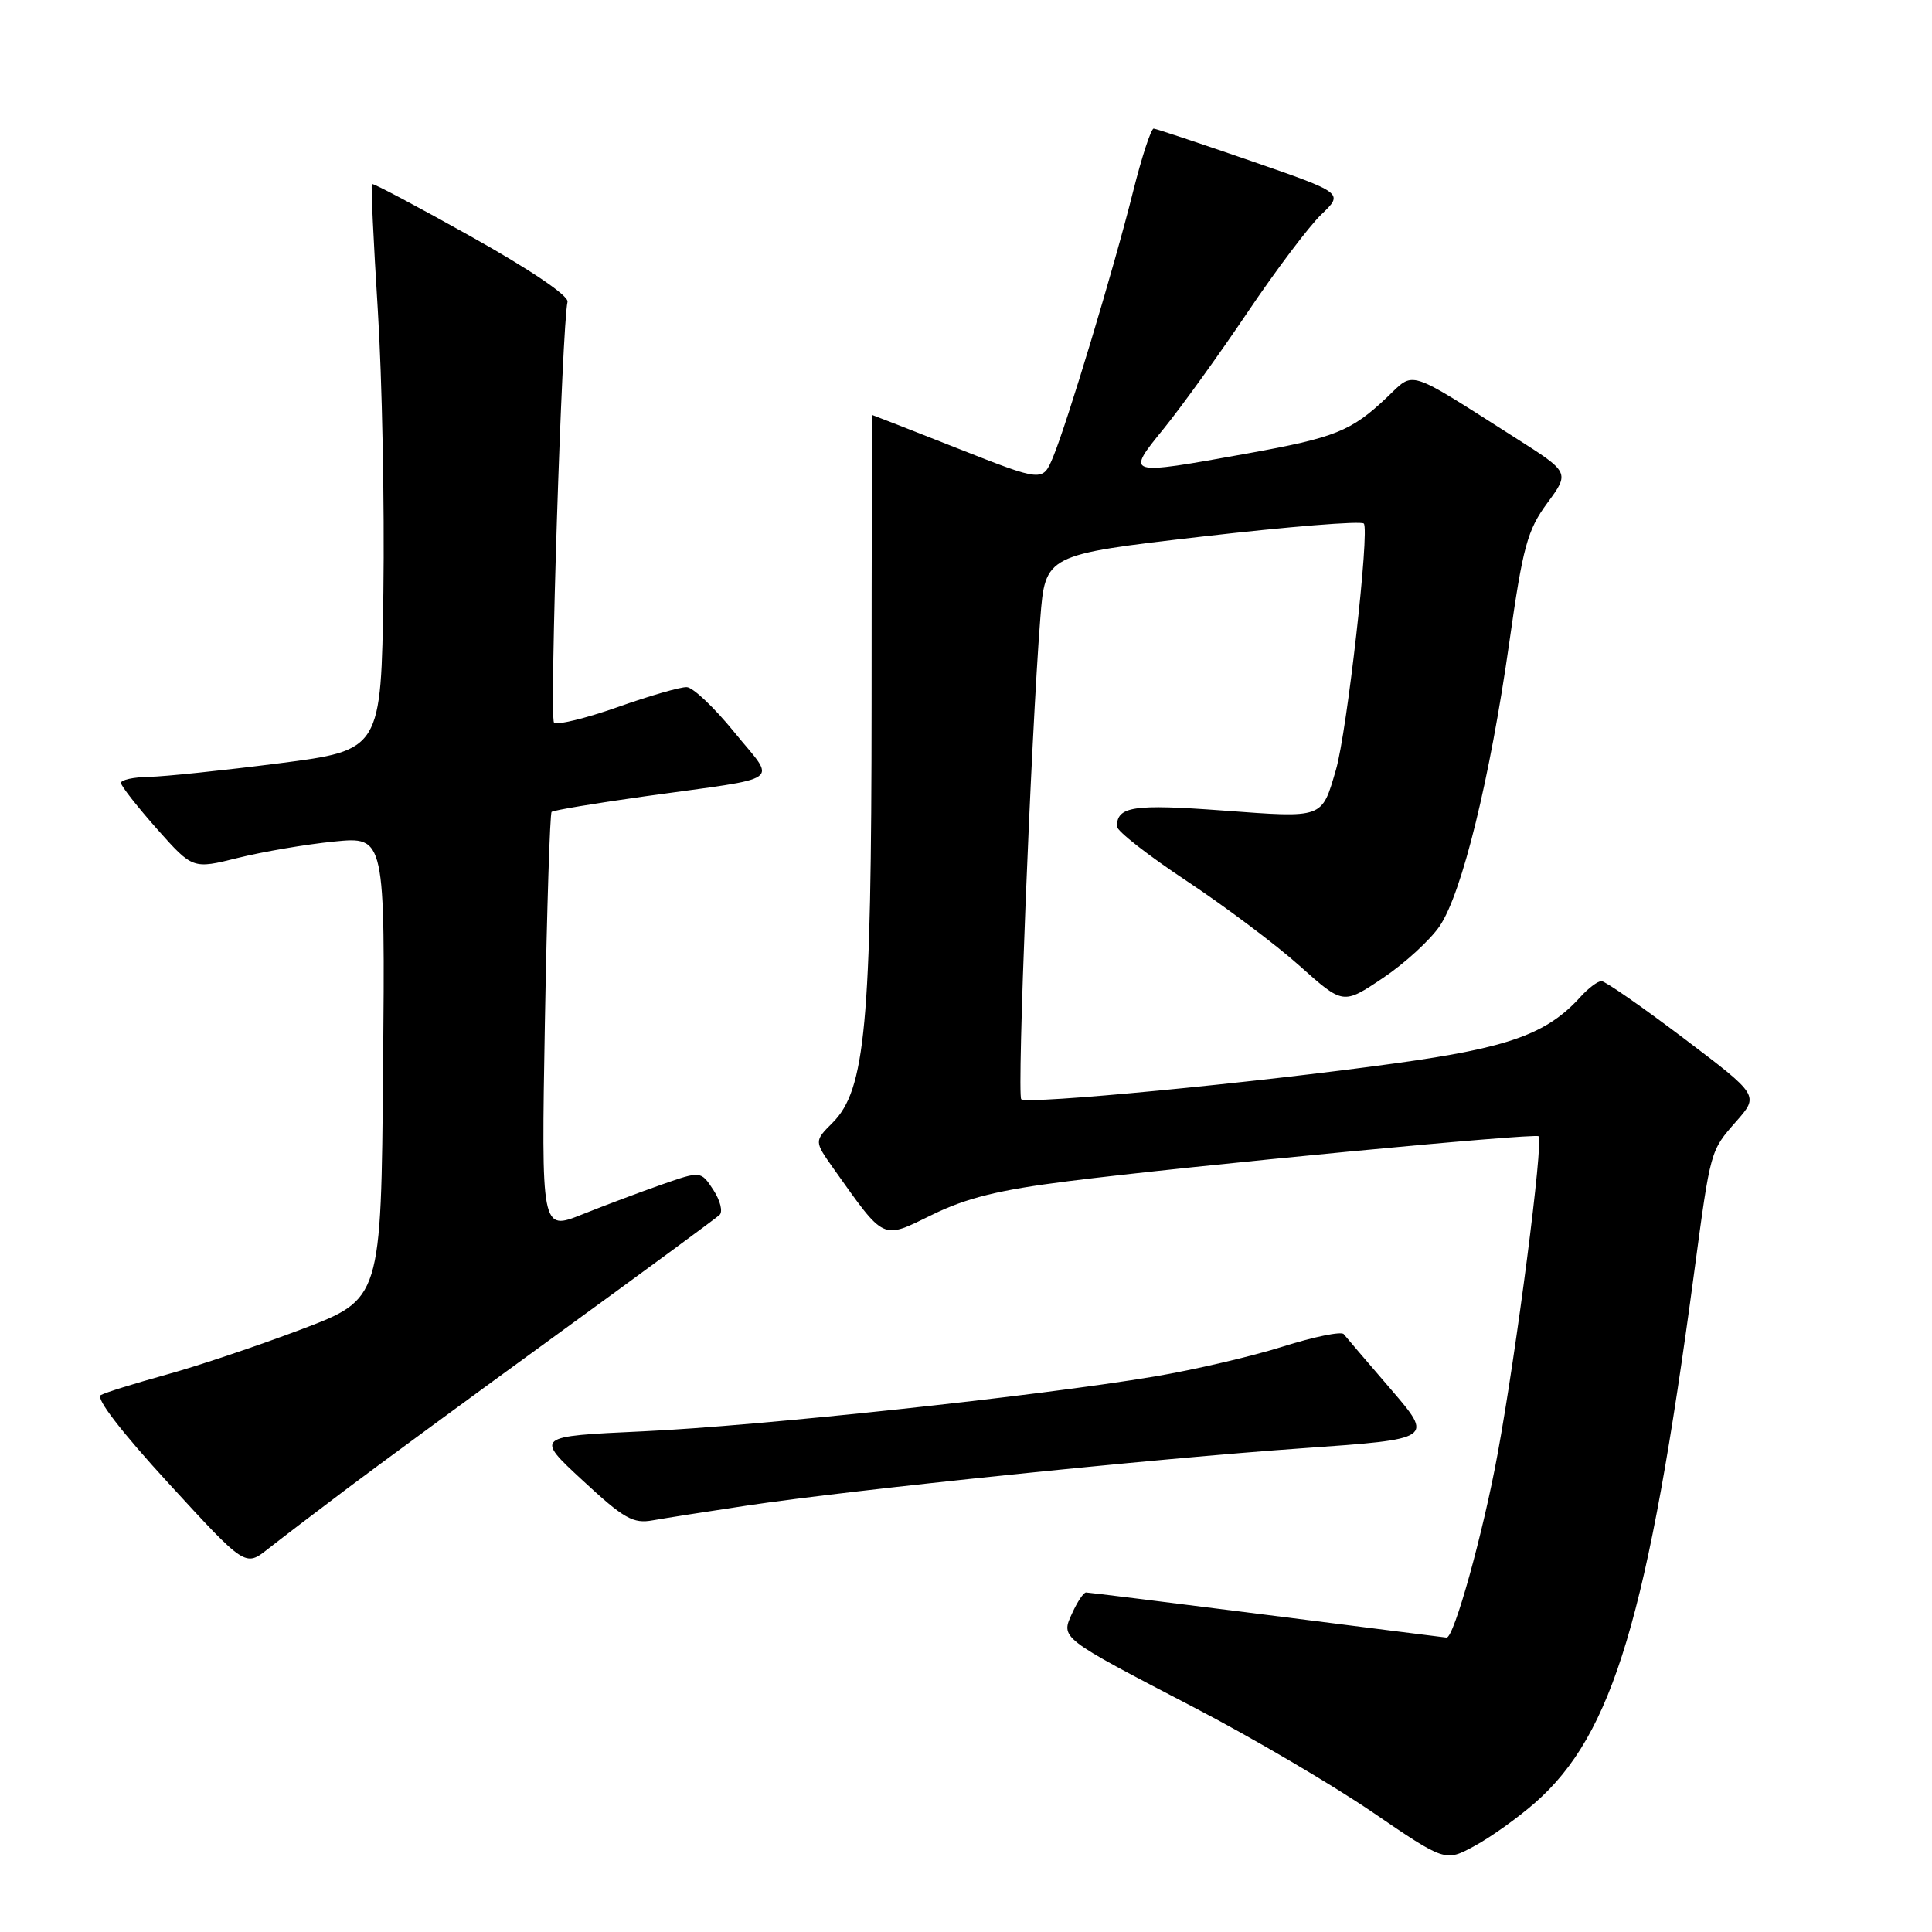 <?xml version="1.0" encoding="UTF-8" standalone="no"?>
<!DOCTYPE svg PUBLIC "-//W3C//DTD SVG 1.1//EN" "http://www.w3.org/Graphics/SVG/1.1/DTD/svg11.dtd" >
<svg xmlns="http://www.w3.org/2000/svg" xmlns:xlink="http://www.w3.org/1999/xlink" version="1.1" viewBox="0 0 256 256">
 <g >
 <path fill="currentColor"
d=" M 203.42 238.86 C 213.72 229.81 218.39 214.22 224.50 168.50 C 226.67 152.32 226.61 152.51 230.06 148.59 C 233.09 145.14 233.09 145.14 223.09 137.57 C 217.59 133.41 212.69 130.00 212.20 130.00 C 211.71 130.00 210.45 130.95 209.41 132.10 C 204.98 137.00 199.91 138.82 185.00 140.88 C 166.12 143.50 136.05 146.38 135.32 145.65 C 134.74 145.07 136.61 97.79 137.84 82.00 C 138.50 73.50 138.50 73.50 159.27 71.10 C 170.69 69.78 180.34 69.00 180.71 69.37 C 181.51 70.18 178.48 97.02 177.02 102.00 C 175.11 108.52 175.46 108.39 162.05 107.40 C 150.18 106.52 148.00 106.85 148.00 109.51 C 148.00 110.12 152.16 113.37 157.25 116.74 C 162.34 120.12 169.08 125.18 172.23 128.00 C 177.97 133.13 177.97 133.13 183.23 129.60 C 186.13 127.66 189.52 124.55 190.78 122.69 C 193.73 118.30 197.43 103.20 199.99 85.12 C 201.79 72.42 202.38 70.25 205.02 66.66 C 208.01 62.60 208.01 62.60 200.75 57.99 C 186.19 48.73 187.49 49.14 183.76 52.67 C 179.04 57.14 176.95 57.98 165.22 60.10 C 149.07 63.01 149.14 63.03 154.24 56.75 C 156.58 53.86 161.56 46.95 165.31 41.38 C 169.05 35.82 173.45 29.99 175.08 28.42 C 178.05 25.58 178.05 25.58 165.77 21.33 C 159.02 19.00 153.22 17.07 152.87 17.04 C 152.53 17.02 151.30 20.75 150.15 25.34 C 147.59 35.58 141.39 56.12 139.53 60.58 C 138.16 63.86 138.16 63.86 126.93 59.43 C 120.75 56.99 115.65 55.00 115.60 55.00 C 115.54 55.00 115.49 72.21 115.49 93.25 C 115.47 135.81 114.67 144.42 110.32 148.77 C 107.88 151.21 107.88 151.21 110.46 154.86 C 117.31 164.49 116.79 164.25 123.50 160.97 C 128.07 158.73 132.36 157.67 141.50 156.52 C 157.65 154.48 203.41 150.11 203.87 150.56 C 204.54 151.19 200.94 179.09 198.43 192.71 C 196.50 203.24 192.66 217.03 191.68 216.99 C 191.58 216.99 180.93 215.64 168.00 214.00 C 155.07 212.36 144.23 211.01 143.91 211.01 C 143.59 211.00 142.77 212.22 142.09 213.71 C 140.54 217.10 140.27 216.90 158.32 226.30 C 165.93 230.26 176.50 236.47 181.82 240.10 C 191.50 246.71 191.50 246.71 195.38 244.60 C 197.52 243.45 201.14 240.86 203.42 238.86 Z  M 46.00 197.24 C 50.12 194.14 62.72 184.89 74.00 176.69 C 85.28 168.49 94.88 161.42 95.34 160.99 C 95.81 160.56 95.44 159.08 94.53 157.68 C 92.87 155.15 92.87 155.15 87.68 156.96 C 84.83 157.96 80.08 159.74 77.11 160.93 C 71.72 163.08 71.72 163.08 72.20 135.53 C 72.47 120.38 72.87 107.80 73.09 107.58 C 73.32 107.37 78.90 106.43 85.50 105.51 C 104.26 102.89 102.88 103.89 97.30 97.02 C 94.66 93.77 91.83 91.08 91.00 91.05 C 90.17 91.01 86.03 92.21 81.80 93.71 C 77.56 95.20 73.79 96.12 73.41 95.74 C 72.79 95.13 74.46 43.22 75.20 39.99 C 75.38 39.20 70.29 35.75 62.52 31.40 C 55.38 27.40 49.43 24.24 49.28 24.38 C 49.14 24.52 49.49 32.03 50.06 41.07 C 50.63 50.11 50.96 66.93 50.80 78.45 C 50.50 99.40 50.50 99.40 37.00 101.14 C 29.57 102.09 21.81 102.90 19.75 102.94 C 17.69 102.97 16.01 103.34 16.03 103.75 C 16.05 104.16 18.20 106.90 20.80 109.84 C 25.54 115.17 25.54 115.17 31.52 113.68 C 34.81 112.86 40.54 111.88 44.26 111.51 C 51.03 110.84 51.03 110.84 50.76 141.49 C 50.50 172.13 50.50 172.13 40.00 176.12 C 34.22 178.31 26.12 181.03 22.00 182.16 C 17.88 183.30 13.98 184.51 13.35 184.86 C 12.64 185.26 16.09 189.74 22.35 196.56 C 32.50 207.62 32.50 207.62 35.50 205.25 C 37.15 203.95 41.88 200.34 46.00 197.24 Z  M 99.00 199.49 C 112.99 197.40 152.97 193.27 172.73 191.89 C 189.96 190.68 189.96 190.68 184.30 184.09 C 181.18 180.47 178.37 177.18 178.05 176.78 C 177.73 176.39 174.10 177.13 169.98 178.43 C 165.87 179.73 158.22 181.51 153.00 182.39 C 137.48 185.00 100.55 188.96 85.20 189.66 C 70.89 190.32 70.89 190.32 77.20 196.16 C 82.67 201.23 83.89 201.93 86.50 201.45 C 88.15 201.16 93.78 200.27 99.00 199.49 Z "/>
</g>
</svg>